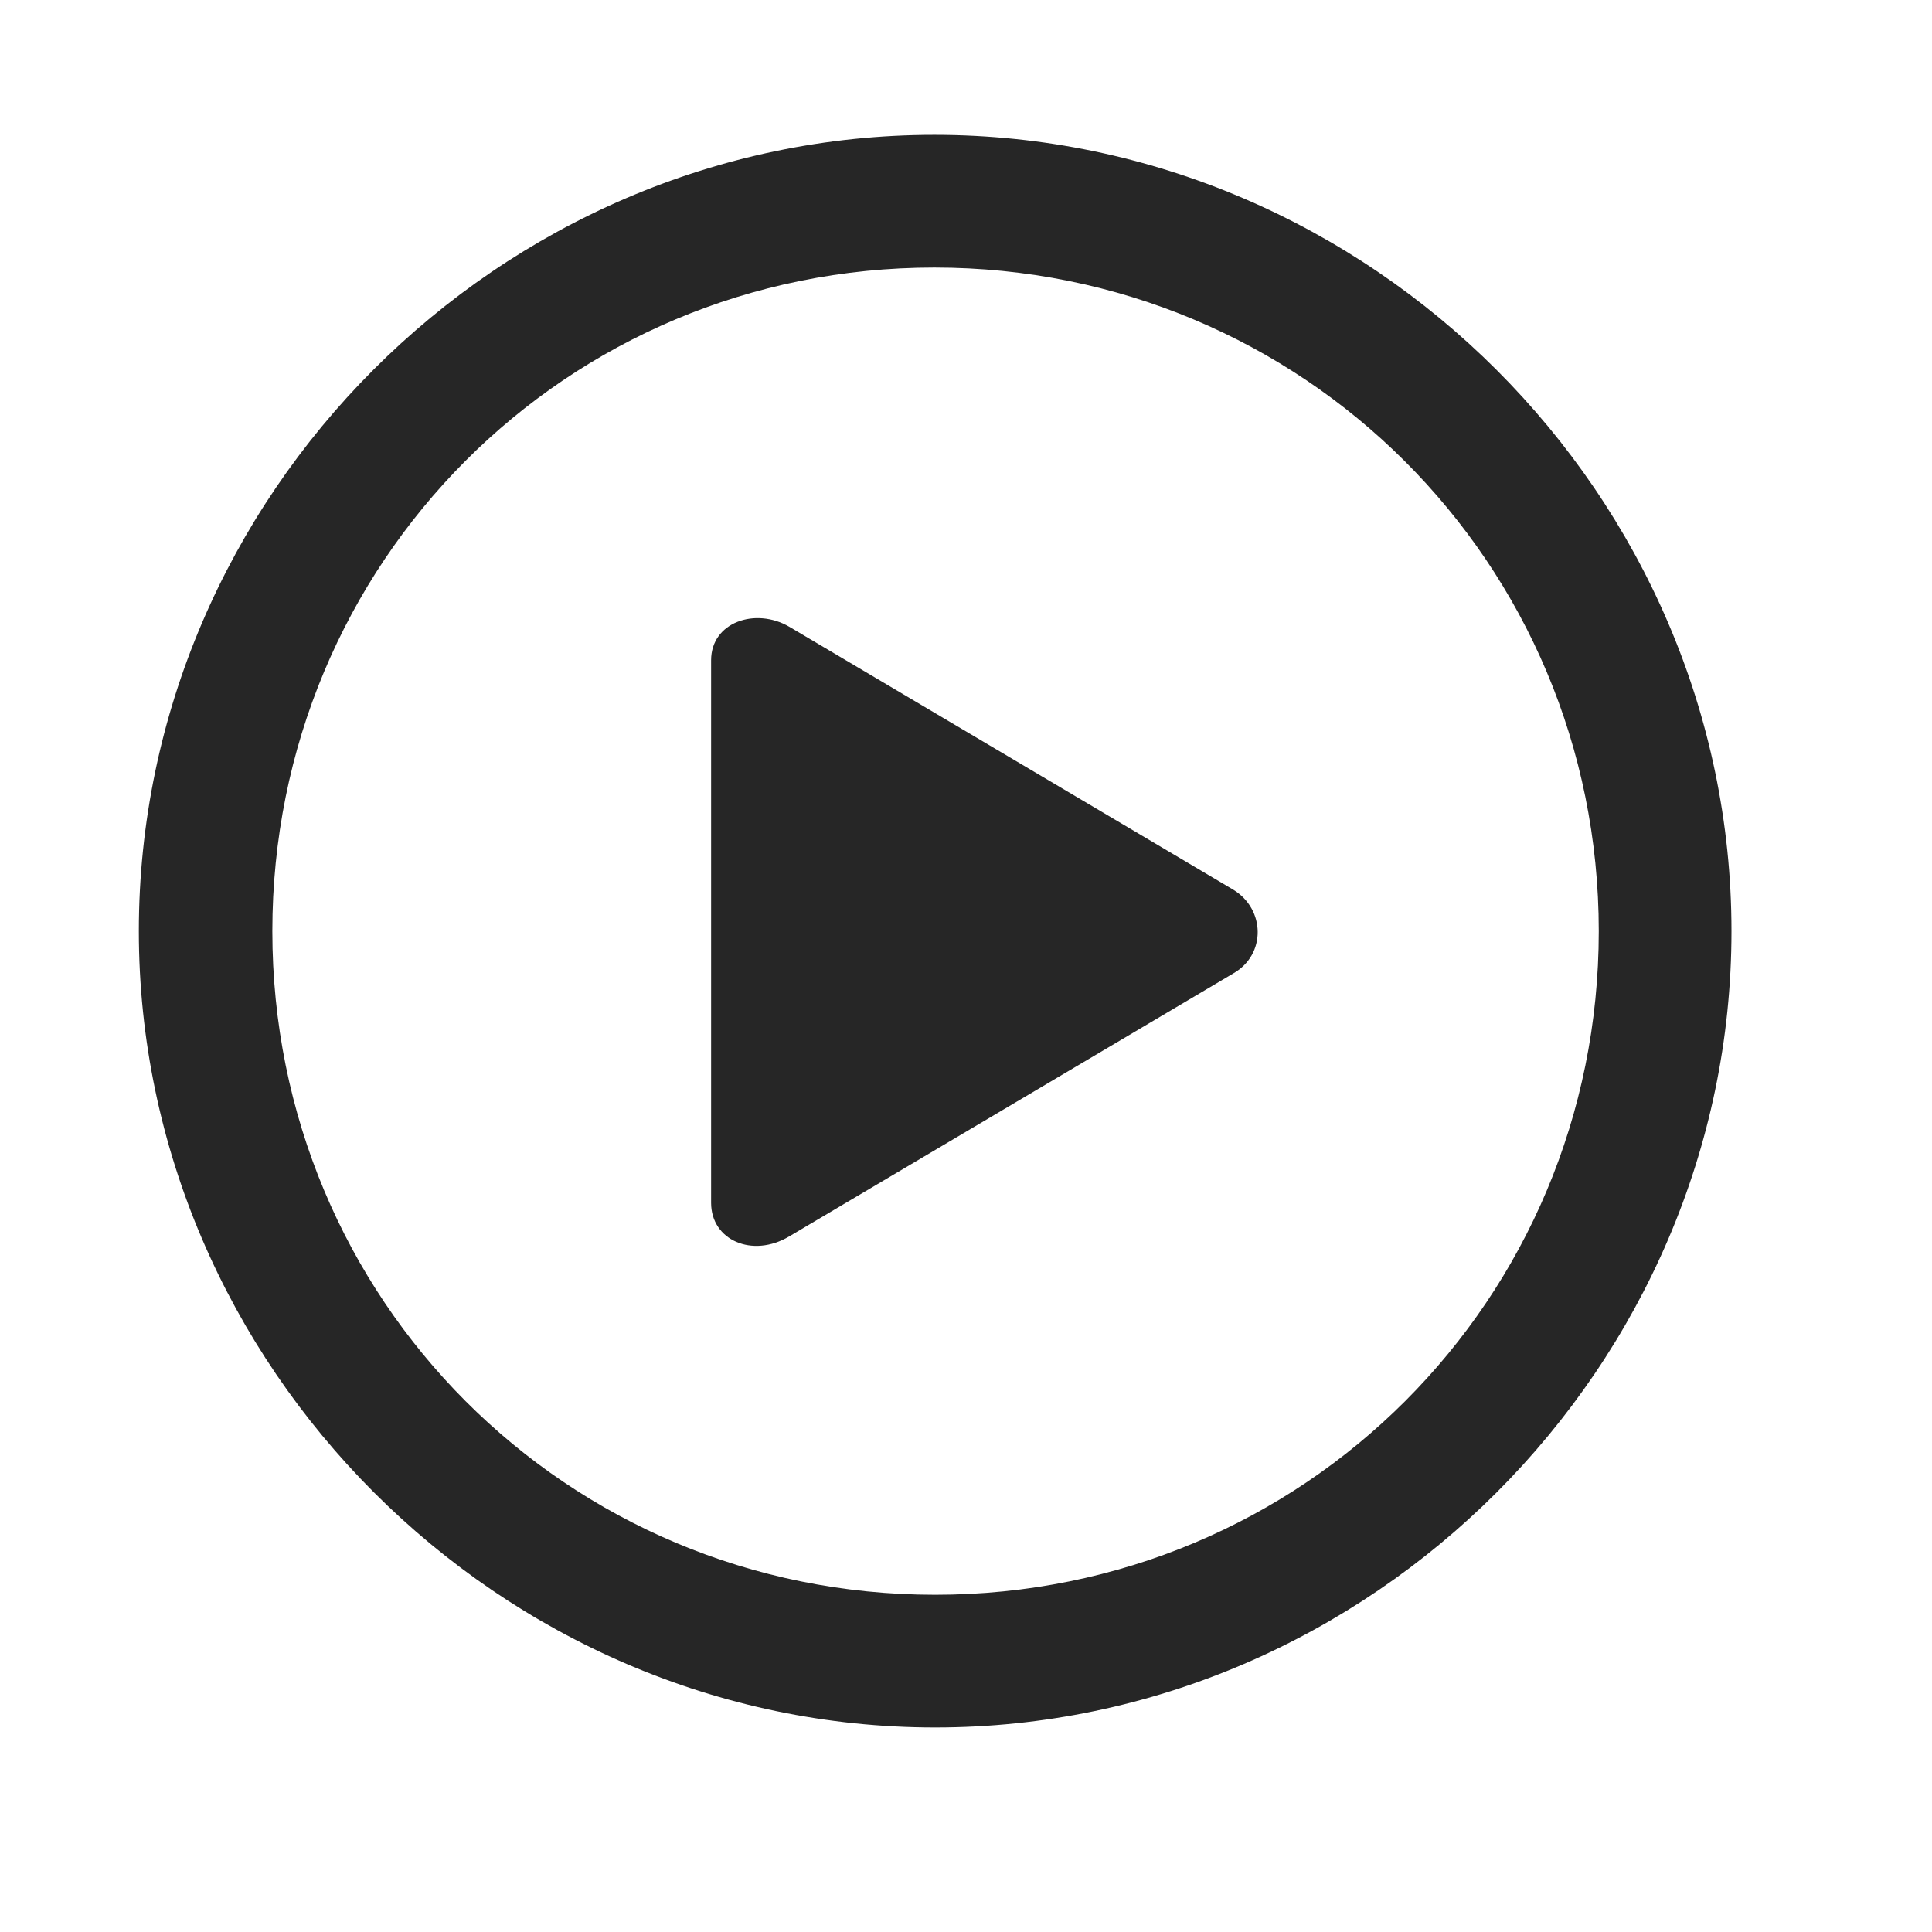 <svg width="29" height="29" viewBox="0 0 29 29" fill="currentColor" xmlns="http://www.w3.org/2000/svg">
<g clip-path="url(#clip0_2207_37590)">
<path d="M14.037 25.93C20.576 25.93 25.99 20.504 25.99 13.977C25.99 7.438 20.564 2.024 14.025 2.024C7.498 2.024 2.084 7.438 2.084 13.977C2.084 20.504 7.51 25.93 14.037 25.93ZM14.037 23.938C8.506 23.938 4.088 19.508 4.088 13.977C4.088 8.446 8.494 4.016 14.025 4.016C19.557 4.016 23.998 8.446 23.998 13.977C23.998 19.508 19.568 23.938 14.037 23.938Z" fill="currentColor" fill-opacity="0.85"/>
<path d="M11.846 18.559L18.514 14.61C19.006 14.329 18.994 13.649 18.514 13.356L11.846 9.407C11.342 9.114 10.674 9.336 10.674 9.911V18.055C10.674 18.618 11.295 18.887 11.846 18.559Z" fill="currentColor" fill-opacity="0.85"/>
</g>
<defs>
<clipPath id="clip0_2207_37590">
<rect width="23.906" height="23.918" fill="currentColor" transform="translate(2.084 2.024)"/>
</clipPath>
</defs>
</svg>
